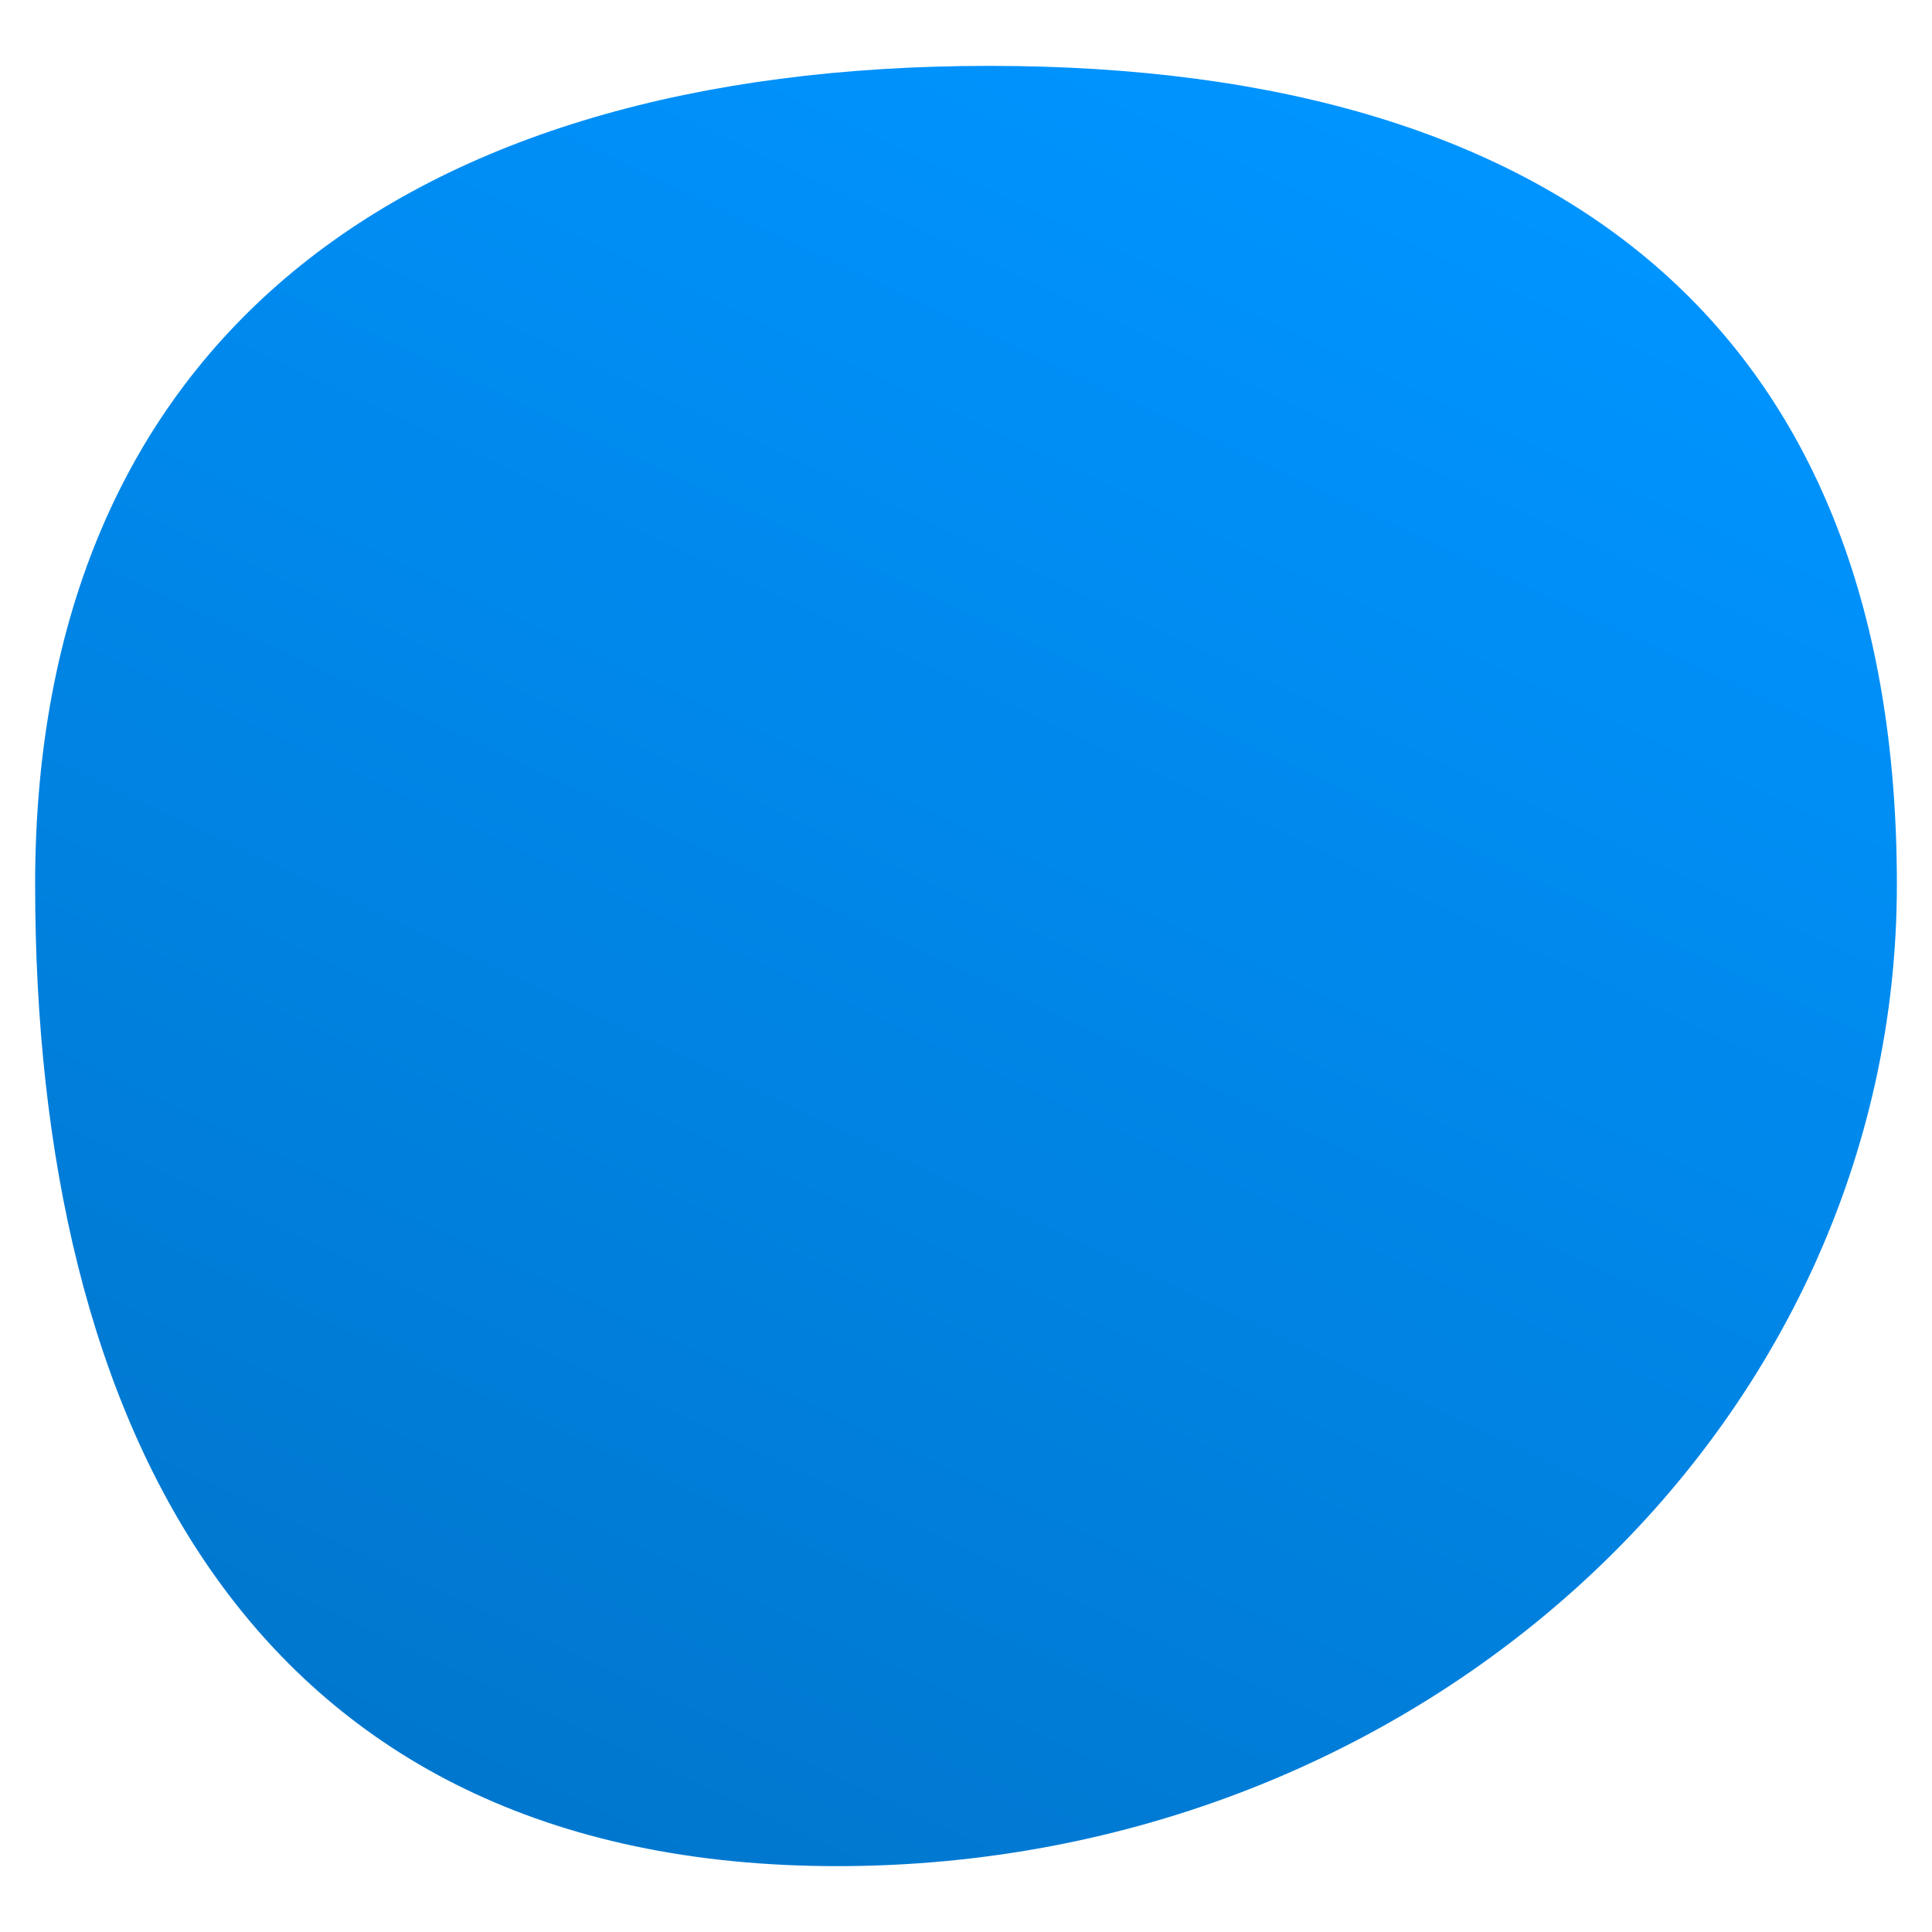<svg width="180" height="180" viewBox="0 0 220 213" fill="none" xmlns="http://www.w3.org/2000/svg">
<g filter="url(#filter0_d_27_89)">
<path d="M216 93.221C216 154.955 161.983 205 95.35 205C28.716 205 4 154.955 4 93.221C4 31.487 46.017 0 112.65 0C179.284 0 216 31.487 216 93.221Z" fill="url(#paint0_linear_27_89)"/>
</g>
<defs>
<filter id="filter0_d_27_89" x="0" y="0" width="220" height="213" filterUnits="userSpaceOnUse" color-interpolation-filters="sRGB">
<feFlood flood-opacity="0" result="BackgroundImageFix"/>
<feColorMatrix in="SourceAlpha" type="matrix" values="0 0 0 0 0 0 0 0 0 0 0 0 0 0 0 0 0 0 127 0" result="hardAlpha"/>
<feOffset dy="4"/>
<feGaussianBlur stdDeviation="2"/>
<feComposite in2="hardAlpha" operator="out"/>
<feColorMatrix type="matrix" values="0 0 0 0 0 0 0 0 0 0 0 0 0 0 0 0 0 0 0.35 0"/>
<feBlend mode="normal" in2="BackgroundImageFix" result="effect1_dropShadow_27_89"/>
<feBlend mode="normal" in="SourceGraphic" in2="effect1_dropShadow_27_89" result="shape"/>
</filter>
<linearGradient id="paint0_linear_27_89" x1="170.472" y1="12.516" x2="69.452" y2="227.855" gradientUnits="userSpaceOnUse">
<stop stop-color="#0094FF"/>
<stop offset="1" stop-color="#0074C9"/>
</linearGradient>
</defs>
</svg>
